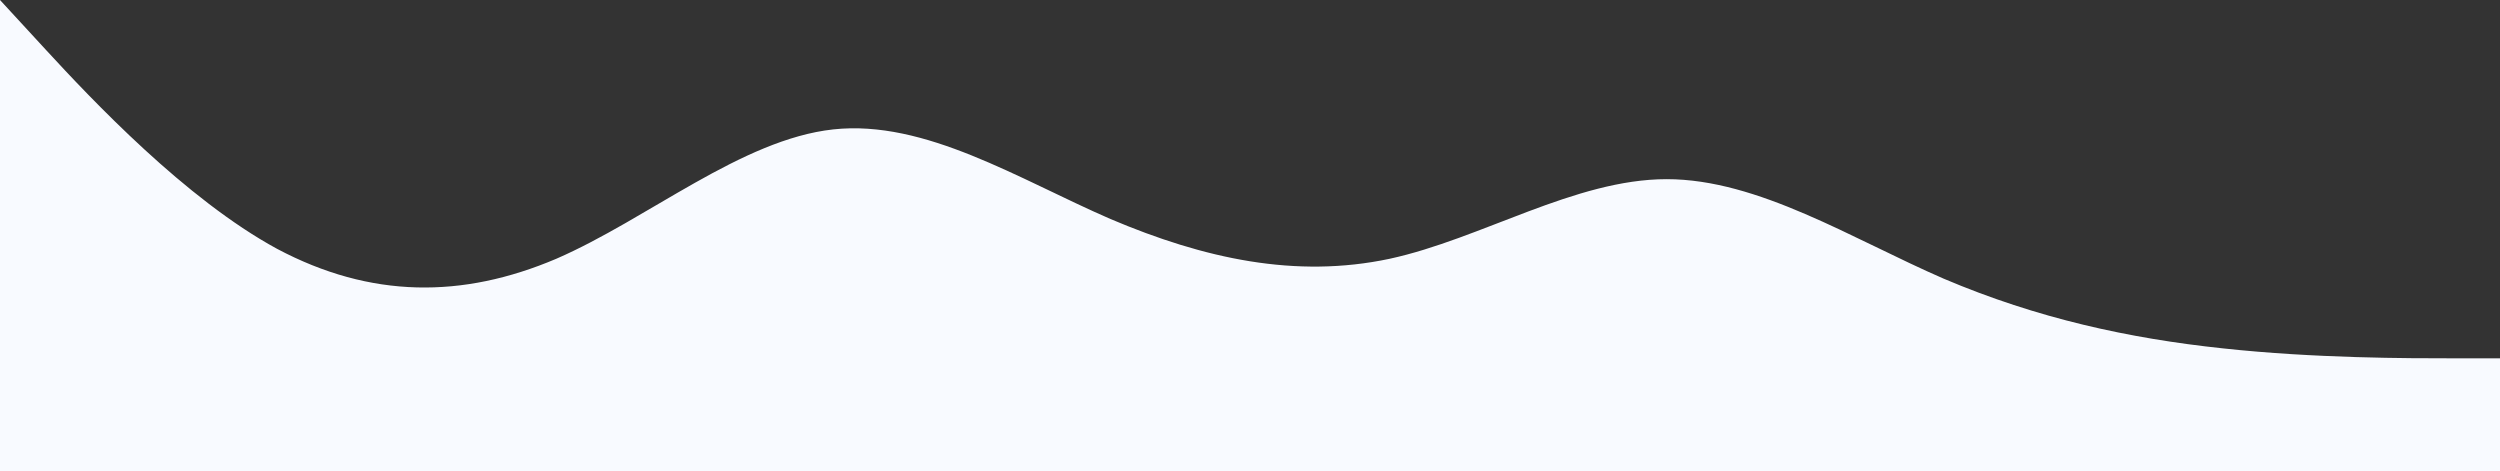 <svg width="1507" height="284" viewBox="0 0 1507 284" fill="none" xmlns="http://www.w3.org/2000/svg">
<rect x="0" y="0" width="1507" height="284" fill="#333333" stroke="none"/>
<path fill-rule="evenodd" clip-rule="evenodd" d="M1507 216H1479.37C1451.74 216 1395.23 216 1339.97 210C1283.46 204 1228.2 192 1171.69 168C1116.44 144 1059.92 108 1004.67 108C949.41 108 892.897 144 837.641 156C781.128 168 725.872 156 669.359 132C614.102 108 557.59 72 502.333 78C447.077 84 390.564 132 335.307 156C278.795 180 223.538 180 167.026 150C111.769 120 55.257 60 27.628 30L-0 0V284H27.628C55.257 284 111.769 284 167.026 284C223.538 284 278.795 284 335.307 284C390.564 284 447.077 284 502.333 284C557.59 284 614.102 284 669.359 284C725.872 284 781.128 284 837.641 284C892.897 284 949.41 284 1004.67 284C1059.92 284 1116.44 284 1171.69 284C1228.2 284 1283.46 284 1339.97 284C1395.23 284 1451.74 284 1479.37 284H1507V216Z" fill="#F8FAFF"/>
</svg>
